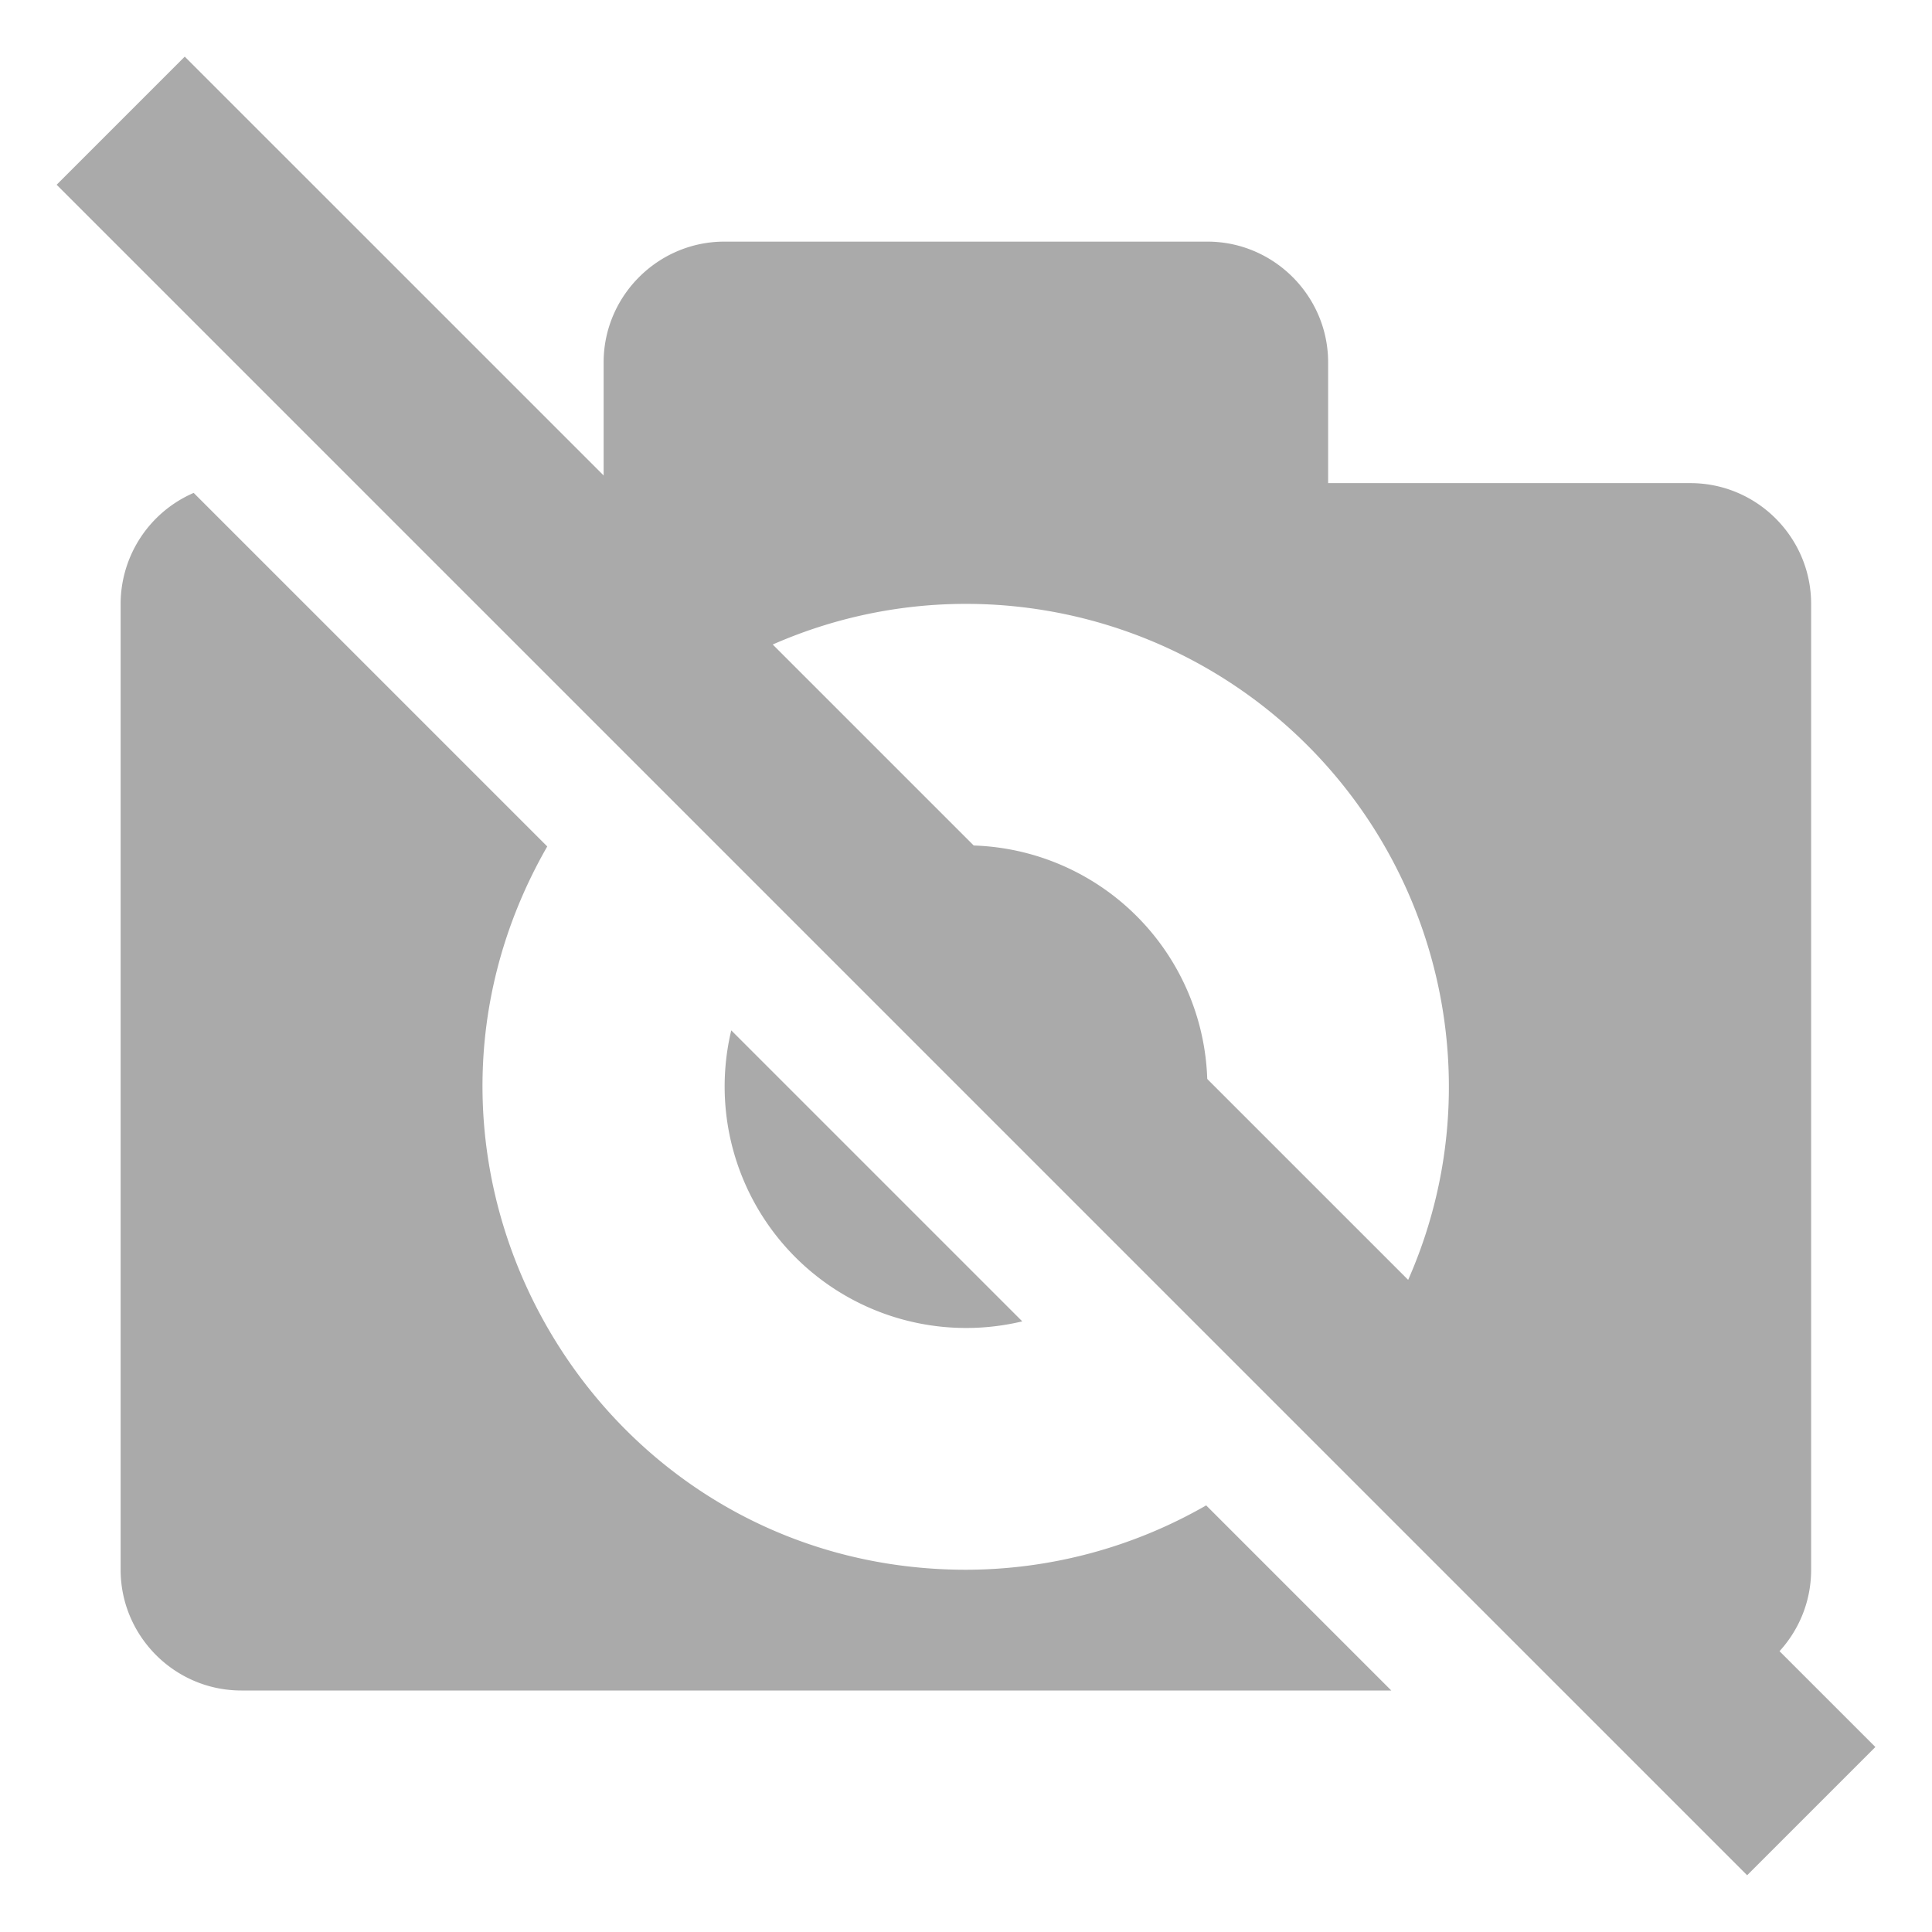 <svg width="16" height="16" version="1.1" xmlns="http://www.w3.org/2000/svg">
 <path d="m1.604 4.082a1.003 1.003 0 0 0-0.605 0.918v8c0 0.55 0.448 1 1 1h9.523l-1.533-1.533a4 4 0 0 1-1.99 0.533c-3.073-2e-3 -4.996-3.324-3.467-5.99zm4.452 4.451a2 2 0 0 0 2.41 2.41zm-4.526-8.064-1.061 1.061 14 14 1.062-1.062z" fill="#aaaaaa"/>
 <path d="m5.999 2.001c-0.55 0-1 0.45-1 1v1h-1l1.72 1.72a3.973 3.973 0 0 1 2.28-0.72 4 4 0 0 1 4 4c0 0.849-0.27 1.632-0.72 2.28l2.72 2.72c0.552 0 1-0.45 1-1v-8c0-0.55-0.448-1-1-1h-3v-1c0-0.55-0.45-1-1-1zm2 5c-0.293 0-0.57 0.067-0.82 0.18l2.64 2.64c0.114-0.25 0.18-0.527 0.18-0.82a2 2 0 0 0-2-2z" color="#bebebe" fill="#aaaaaa" overflow="visible"/>
</svg>
